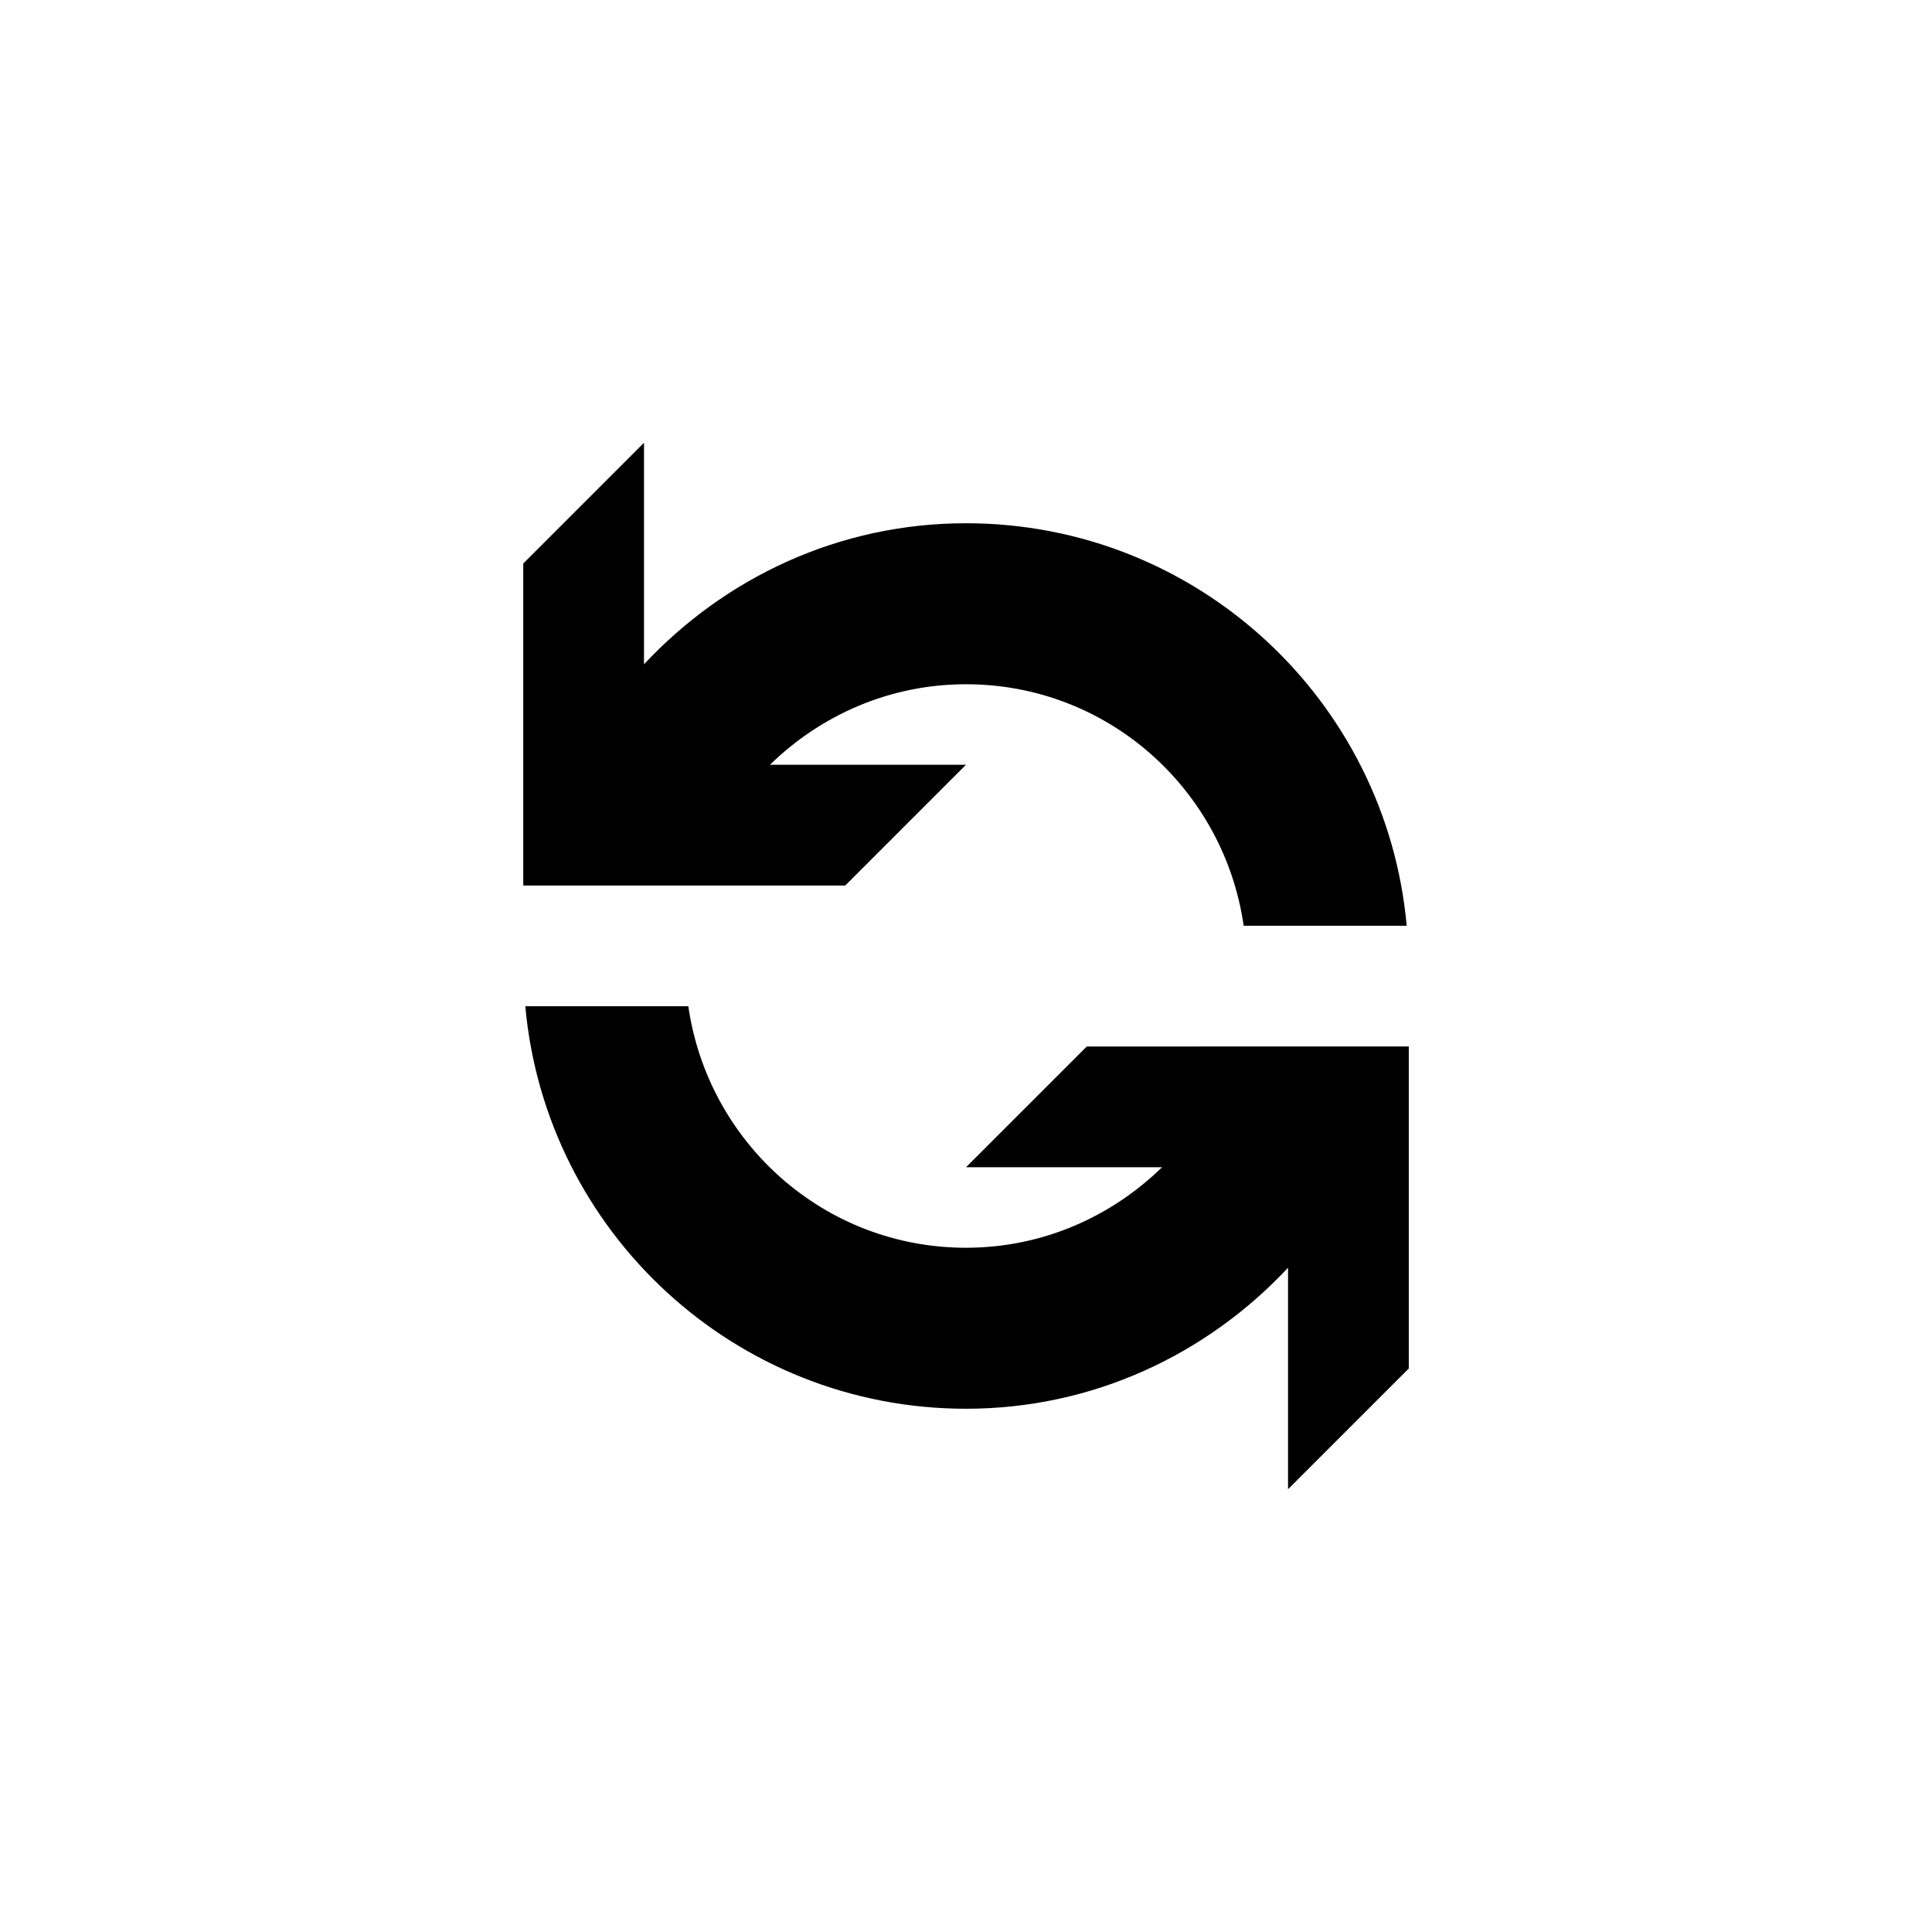 <?xml version="1.0" encoding="utf-8"?>
<!-- Generator: Adobe Illustrator 15.1.0, SVG Export Plug-In  -->
<!DOCTYPE svg PUBLIC "-//W3C//DTD SVG 1.1//EN" "http://www.w3.org/Graphics/SVG/1.1/DTD/svg11.dtd">
<svg version="1.1"
	 xmlns="http://www.w3.org/2000/svg" xmlns:xlink="http://www.w3.org/1999/xlink" xmlns:a="http://ns.adobe.com/AdobeSVGViewerExtensions/3.0/"
	 x="0px" y="0px" width="48px" height="48px" viewBox="0 0 48 48" overflow="visible" enable-background="new 0 0 48 48"
	 xml:space="preserve">
<defs>
</defs>
<path fill-rule="evenodd" clip-rule="evenodd" d="M24,19h-4.87c1.26-1.23,2.97-2,4.87-2c3.523,0,6.41,2.612,6.899,6h4.05
	C34.443,17.395,29.738,13,24,13c-3.167,0-5.996,1.36-8,3.504V11l-3,3v8h8L24,19z M27,26l-3,3h4.87c-1.259,1.23-2.97,2-4.87,2
	c-3.523,0-6.41-2.612-6.899-6h-4.05c0.506,5.606,5.212,10,10.95,10c3.167,0,5.996-1.36,8-3.504V37l3-3v-8H27z"/>
</svg>